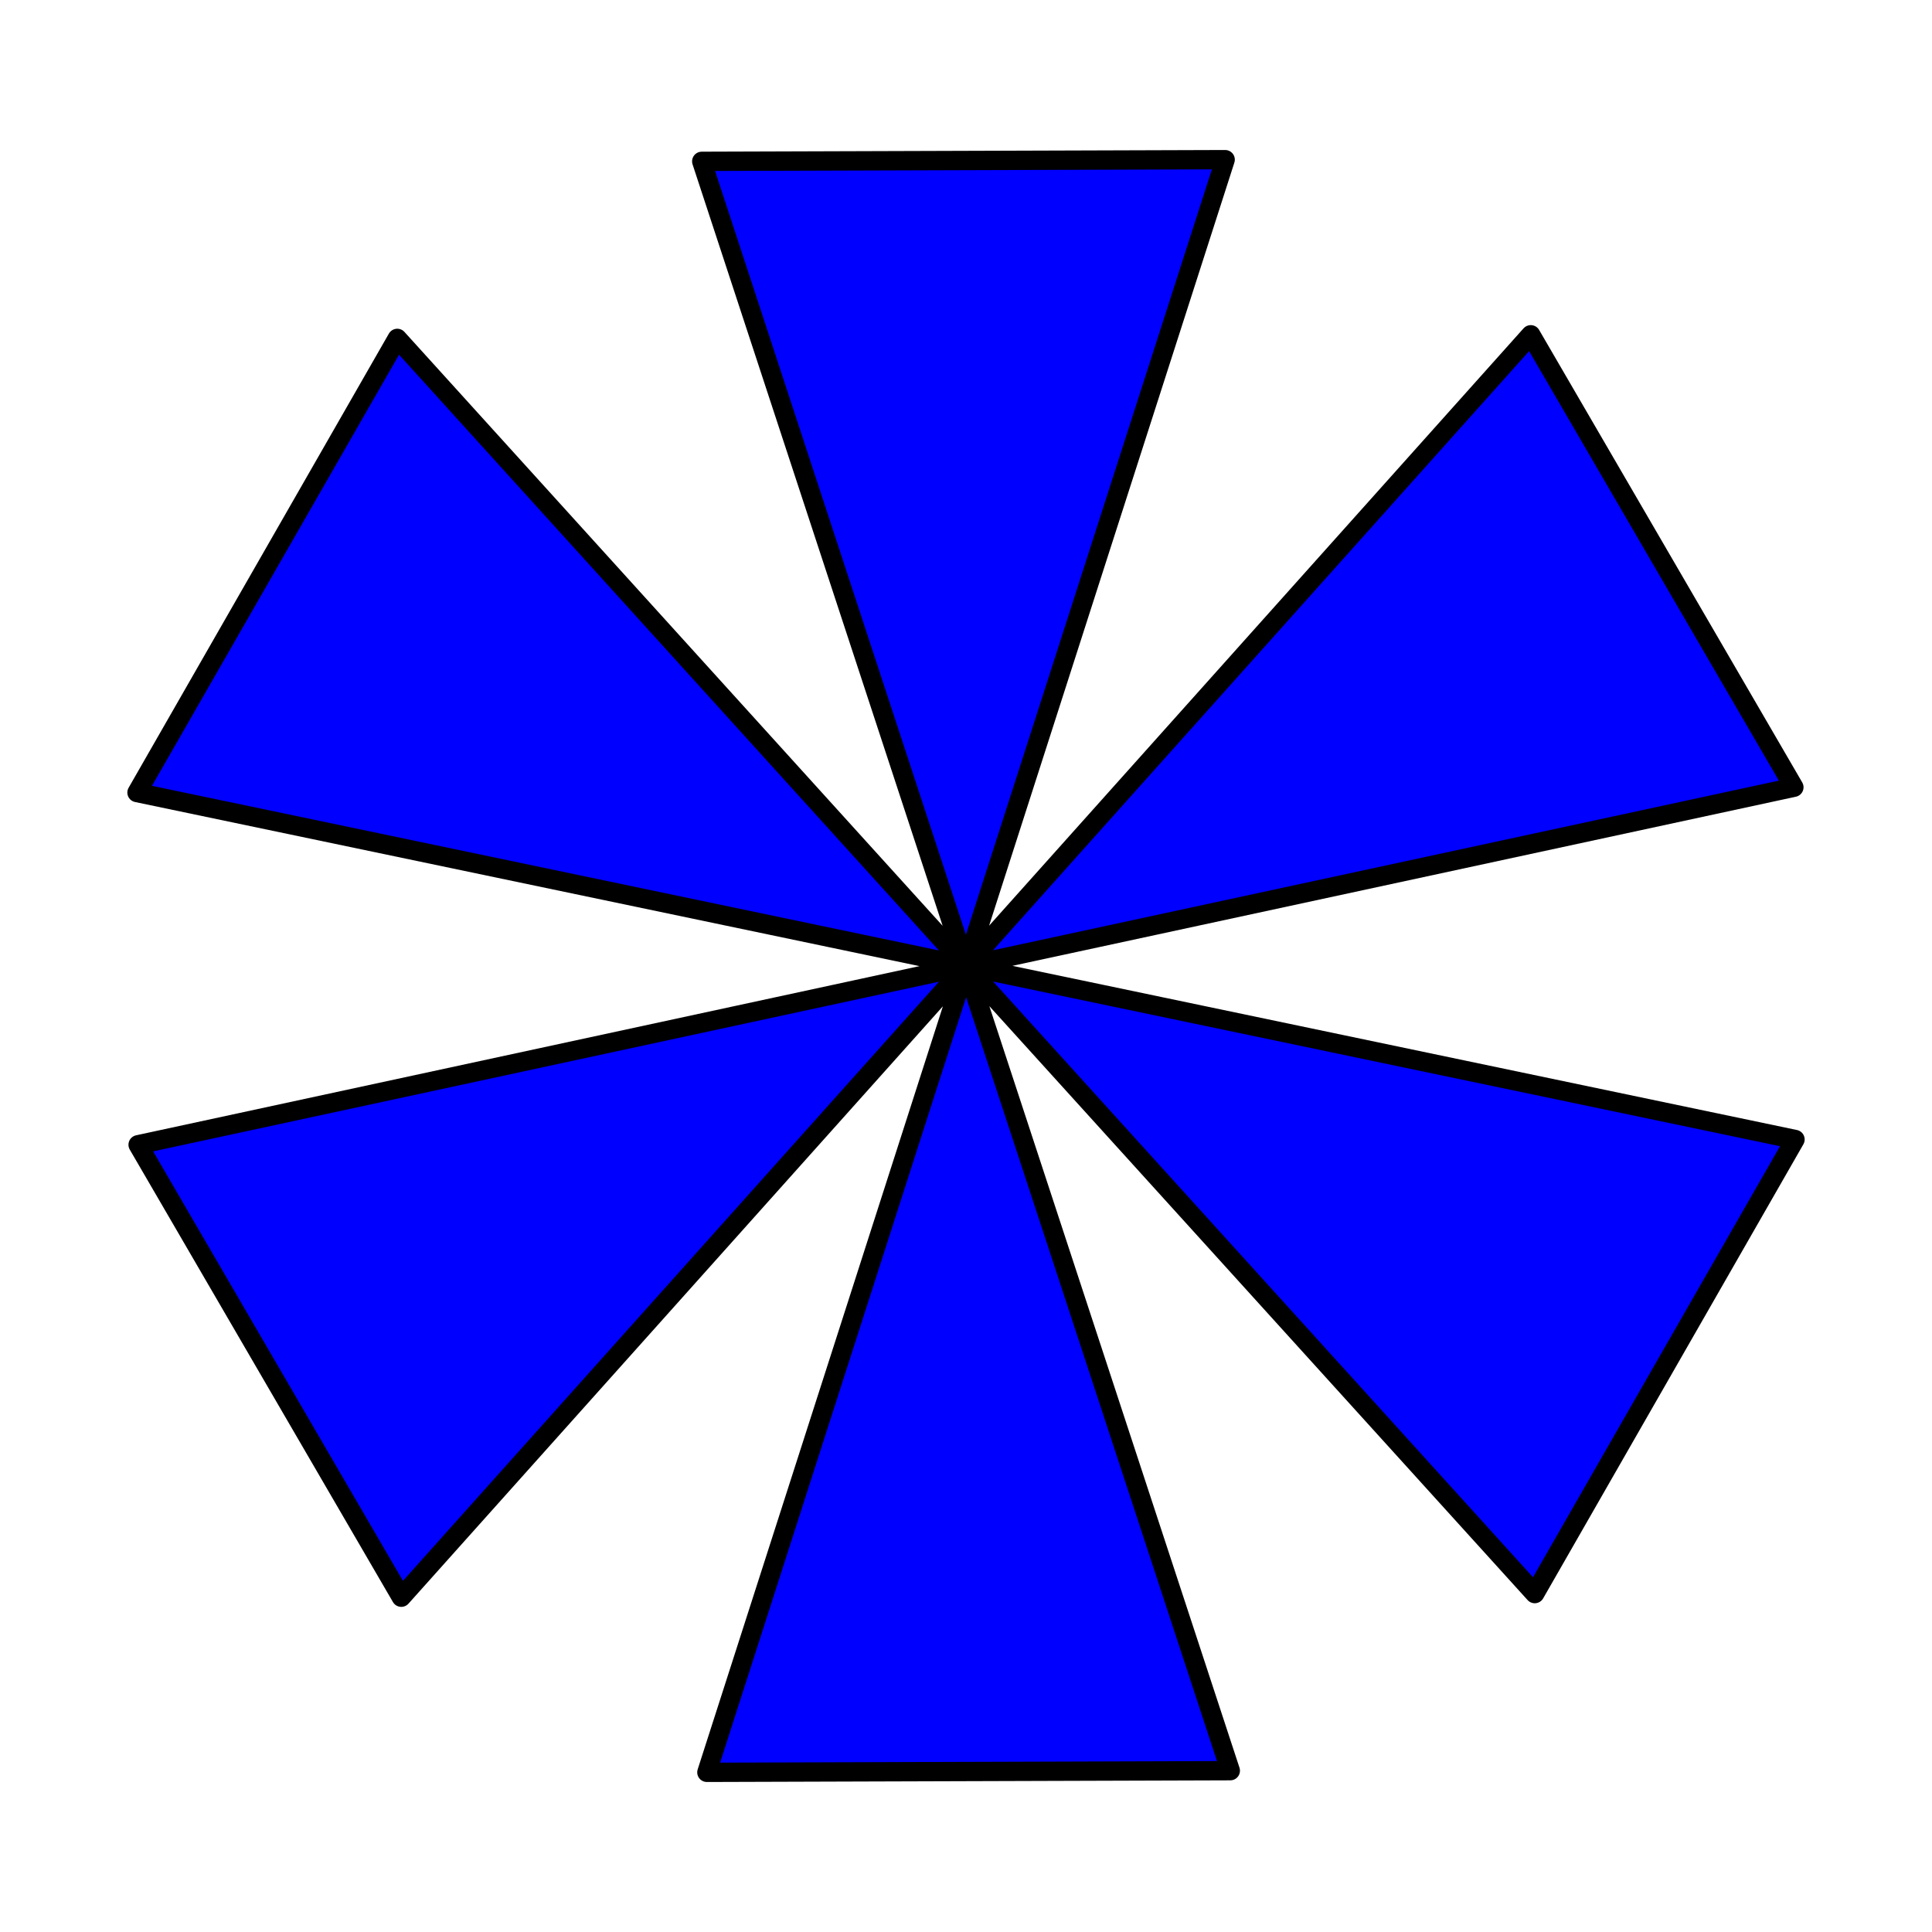 <?xml version='1.0' encoding='utf-8'?>
<!-- Generator: imaengine 6.0   -->
<svg xmlns:xlink="http://www.w3.org/1999/xlink" xmlns="http://www.w3.org/2000/svg" viewBox="0,0,100,100" style="enable-background:new 0 0 100 100;" version="1.1">
<defs/>
<g id="layer0">
<path d="M50,49.999L36.322,8.351L63.414,8.264L50,49.999L79.232,17.328L92.851,40.749L50,49.999L92.909,58.979L79.439,82.484L50,49.999L63.68,91.65L36.588,91.736L50,49.999L20.771,82.671L7.149,59.252L50,49.999L7.091,41.022L20.563,17.515L50,49.999L50,49.999Z" stroke="#000000" stroke-width="1" stroke-linecap="round" fill="#0000FF" stroke-linejoin="round"/>
</g>
</svg>
